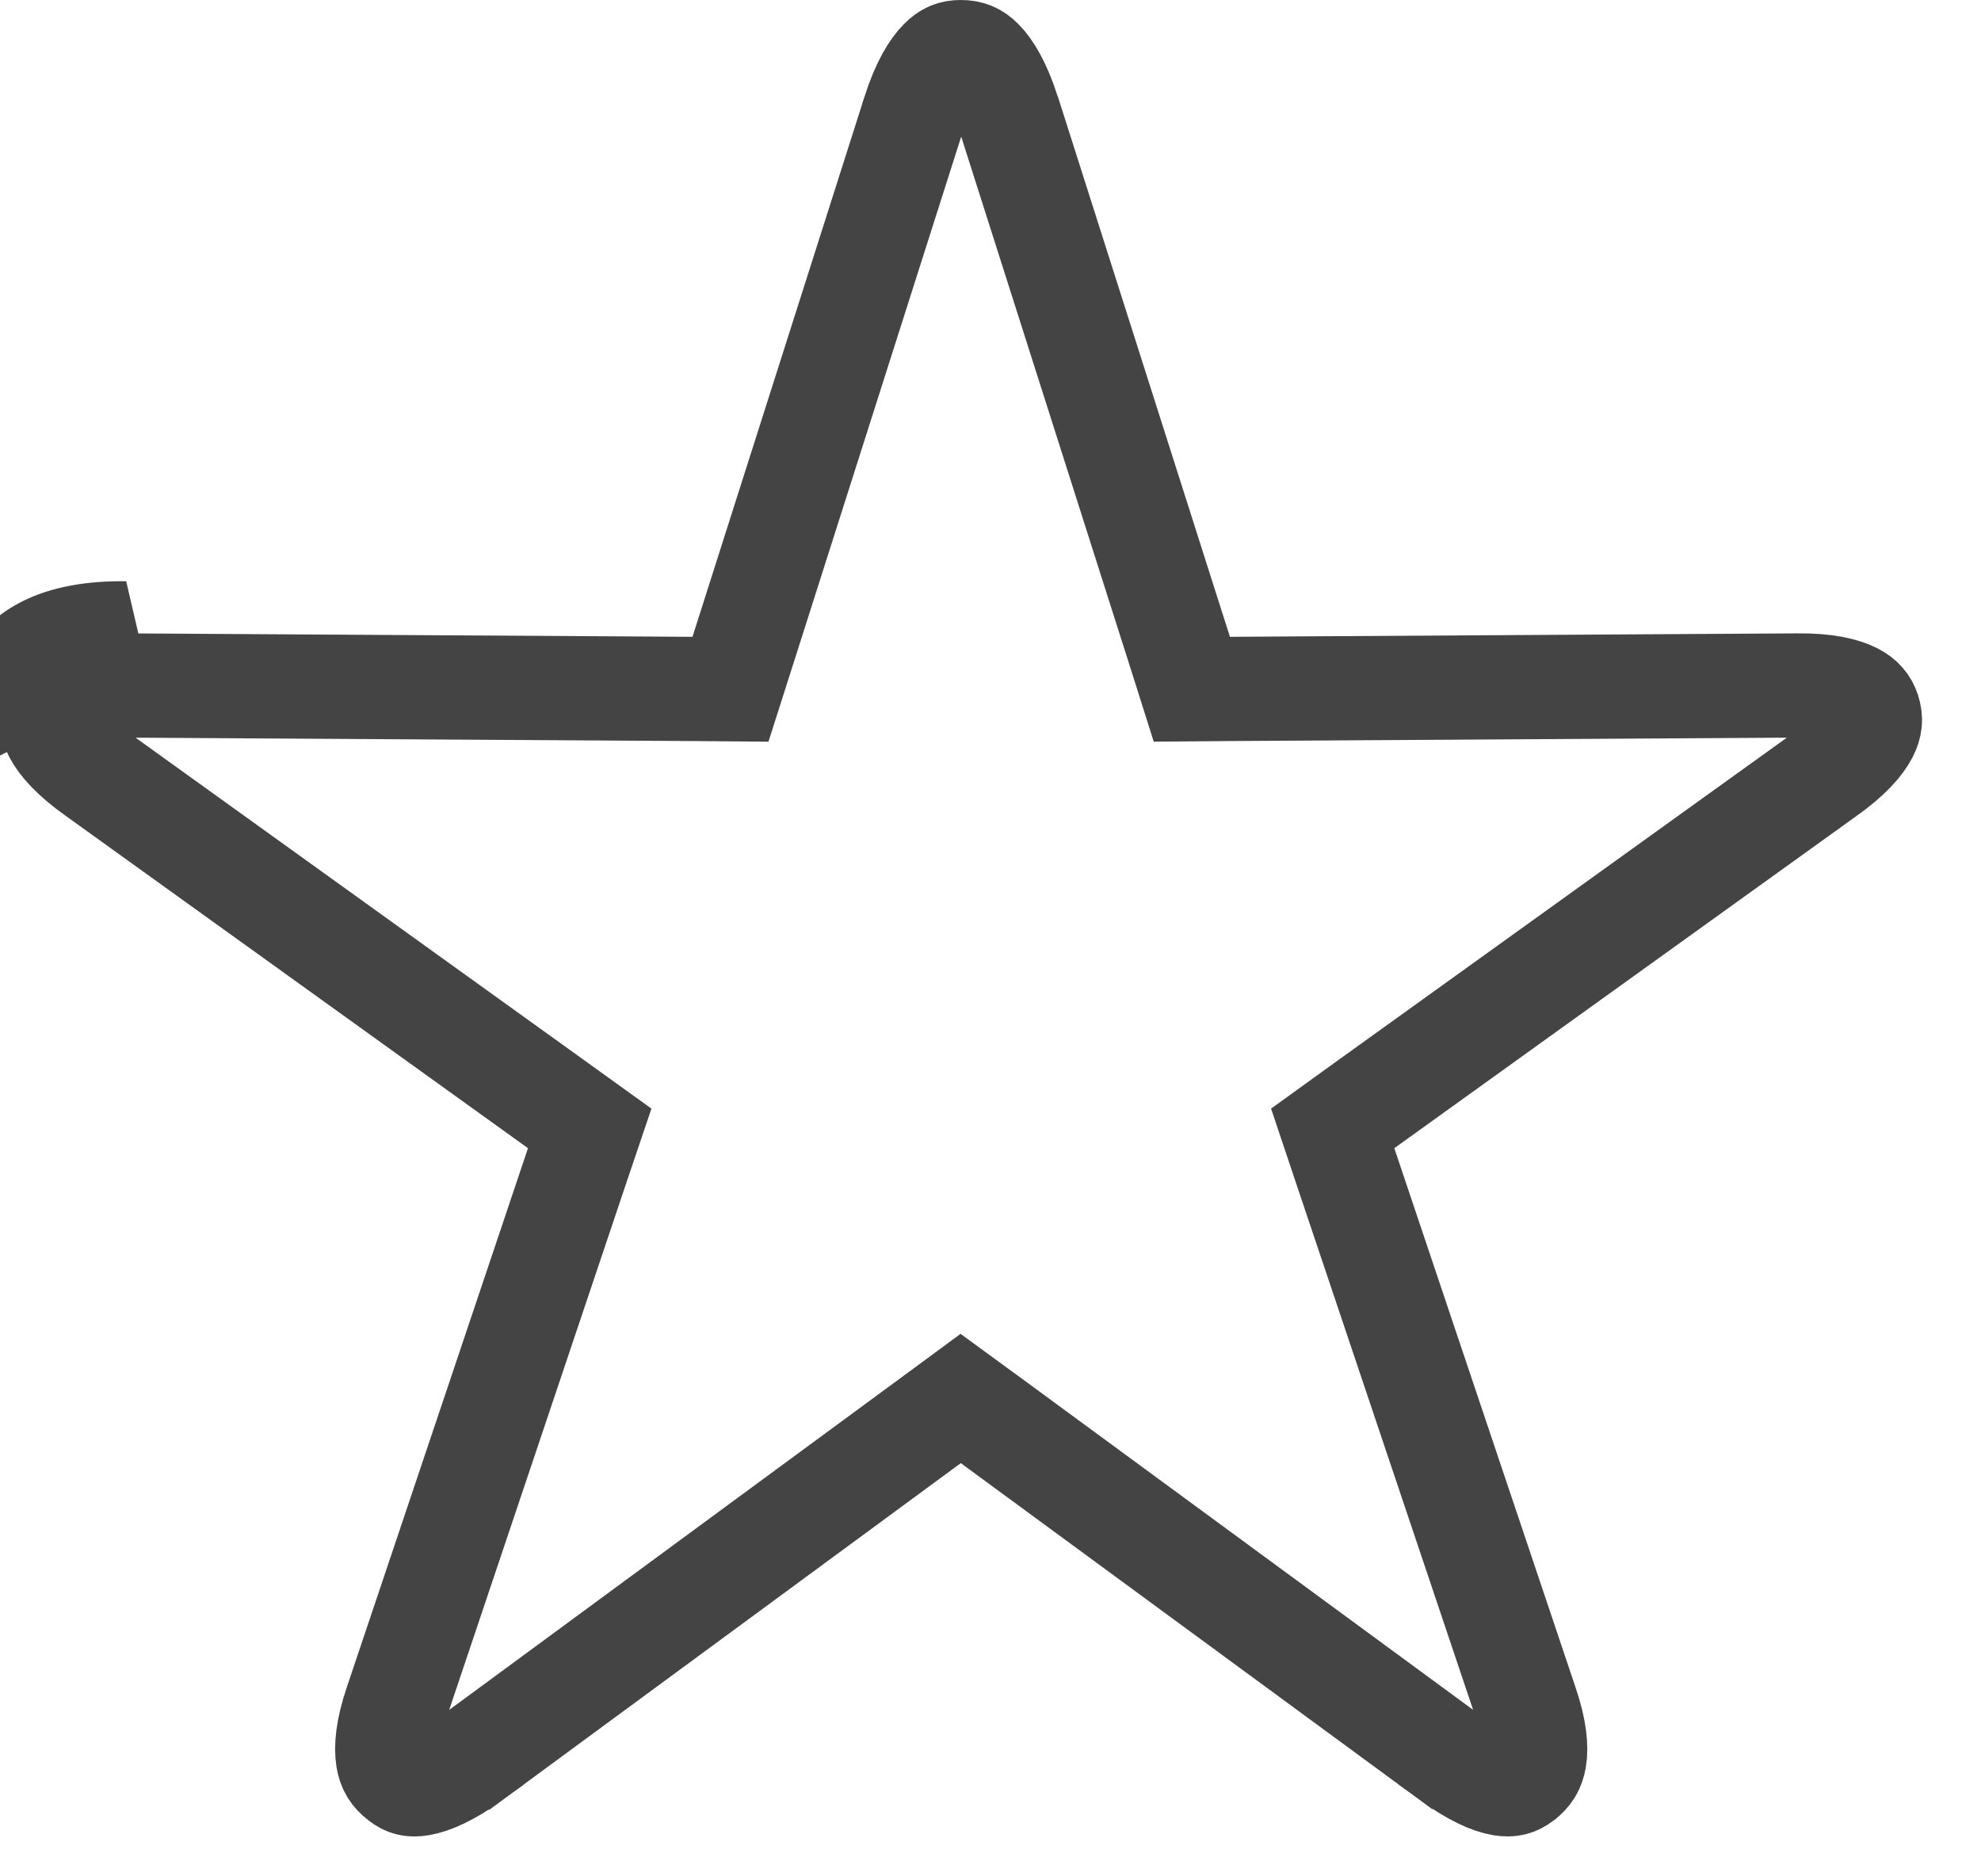 <svg width="19" height="18" viewBox="0 0 19 18" fill="none" xmlns="http://www.w3.org/2000/svg">
<path d="M3.845 17.071L3.845 17.071L3.838 17.066C3.77 17.014 3.735 16.958 3.721 16.871C3.704 16.767 3.714 16.598 3.802 16.34L3.803 16.337L5.538 11.174L5.656 10.825L5.356 10.609L0.924 7.422L0.924 7.422L0.921 7.42C0.697 7.261 0.584 7.129 0.534 7.034C0.494 6.957 0.491 6.899 0.516 6.826L0.517 6.824C0.54 6.754 0.578 6.706 0.66 6.664C0.756 6.615 0.925 6.573 1.198 6.576L1.201 6.576L6.638 6.609L7.006 6.612L7.118 6.261L8.769 1.076C8.769 1.075 8.769 1.075 8.769 1.074C8.856 0.807 8.949 0.659 9.025 0.583C9.086 0.52 9.141 0.5 9.215 0.5C9.296 0.5 9.352 0.522 9.413 0.584C9.489 0.66 9.581 0.807 9.668 1.074C9.668 1.075 9.669 1.075 9.669 1.076L11.32 6.261L11.431 6.612L11.799 6.609L17.236 6.576L17.24 6.576C17.513 6.573 17.681 6.615 17.778 6.664C17.858 6.705 17.897 6.753 17.92 6.821C17.944 6.897 17.939 6.959 17.899 7.036C17.85 7.131 17.739 7.262 17.517 7.42L17.514 7.422L13.081 10.609L12.782 10.825L12.899 11.174L14.634 16.337L14.635 16.34C14.724 16.598 14.734 16.767 14.717 16.871C14.702 16.958 14.667 17.014 14.599 17.066L14.598 17.067C14.538 17.112 14.487 17.126 14.403 17.112C14.297 17.094 14.136 17.027 13.909 16.862C13.909 16.861 13.908 16.861 13.908 16.861L9.511 13.633L9.214 13.416L8.918 13.634L4.53 16.861C4.529 16.861 4.529 16.862 4.529 16.862C4.303 17.026 4.139 17.094 4.032 17.112C3.945 17.127 3.896 17.111 3.845 17.071ZM1.204 6.076C0.565 6.068 0.175 6.267 0.042 6.666L1.204 6.076Z" stroke="#444444"/>
</svg>
